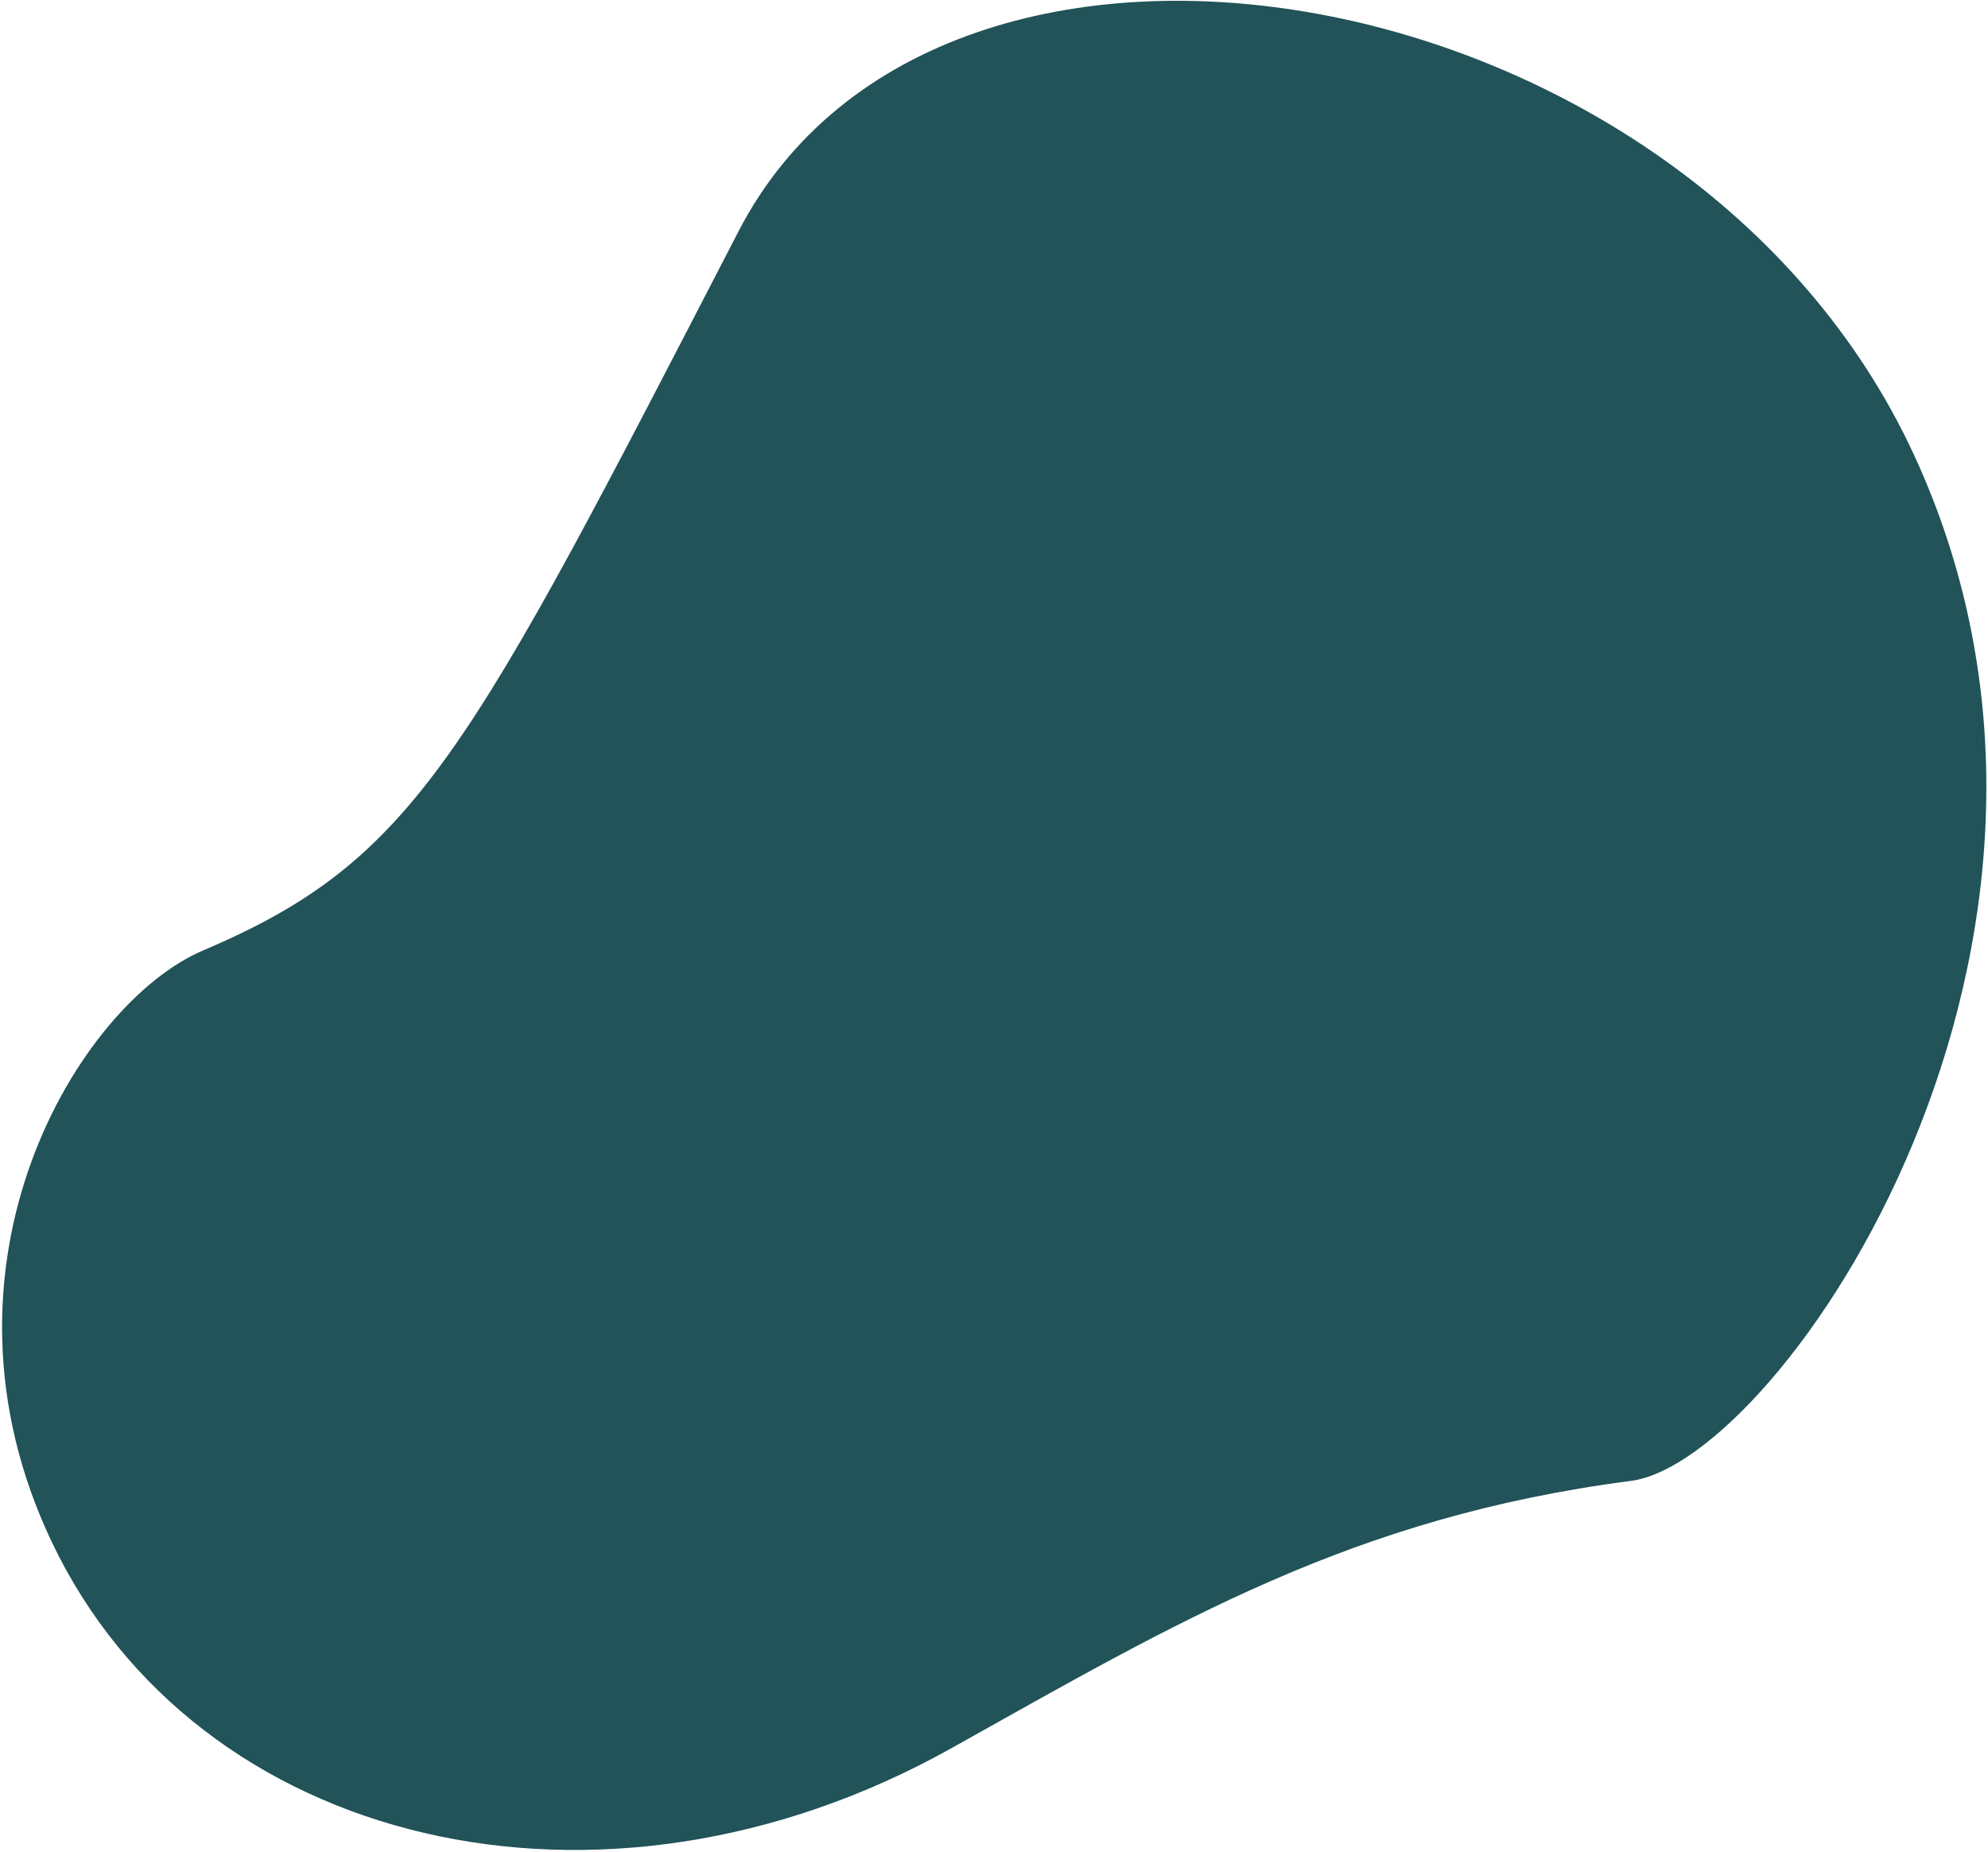 <svg width="627" height="584" viewBox="0 0 627 584" fill="none" xmlns="http://www.w3.org/2000/svg">
<path fill-rule="evenodd" clip-rule="evenodd" d="M64.083 299.753C24.831 316.423 -25.332 398.841 16.361 486.395C62.01 582.255 189.136 613.344 299.935 551.448C371.179 511.648 426.41 478.488 514.382 467.067C561.585 460.942 674.523 297.238 603.781 143.718C533.039 -9.803 296.841 -50.657 232.924 72.961C147.55 238.072 131.38 271.173 64.083 299.753Z" fill="#215359"/>
</svg>

